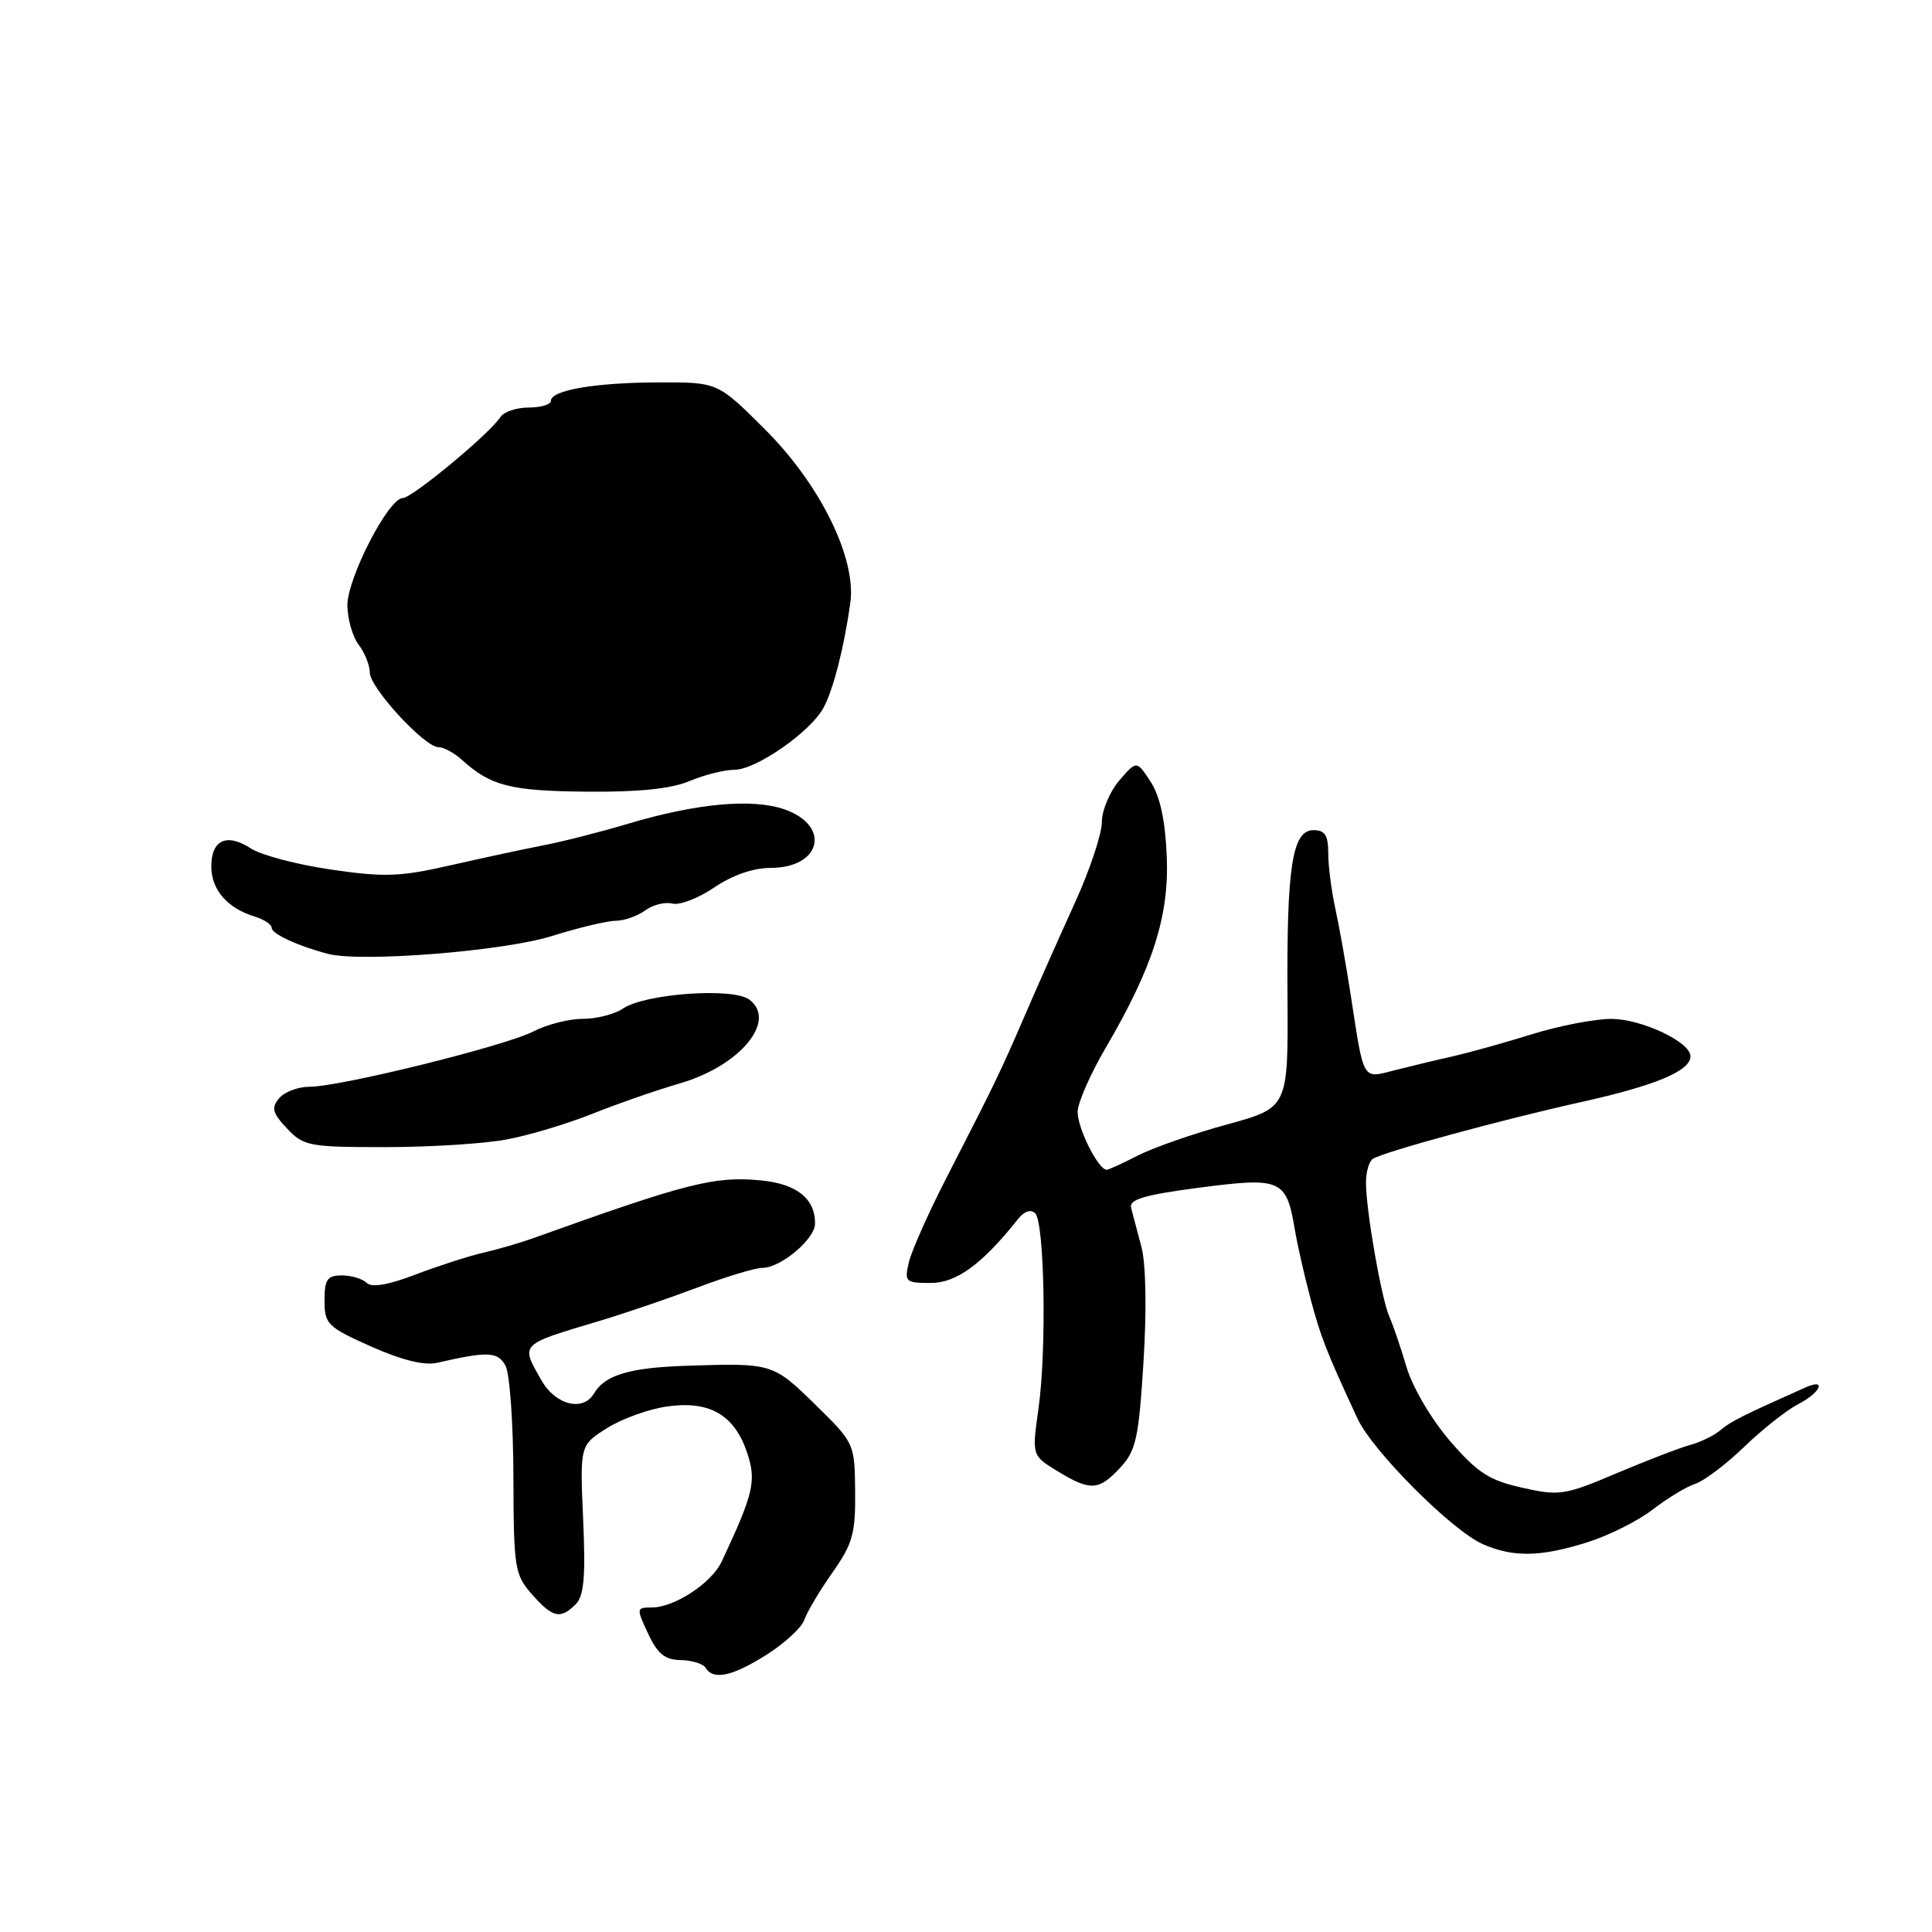 <?xml version="1.0" encoding="UTF-8" standalone="no"?>
<!DOCTYPE svg PUBLIC "-//W3C//DTD SVG 1.1//EN" "http://www.w3.org/Graphics/SVG/1.1/DTD/svg11.dtd" >
<svg xmlns="http://www.w3.org/2000/svg" xmlns:xlink="http://www.w3.org/1999/xlink" version="1.1" viewBox="0 0 256 256">
 <g >
 <path fill="currentColor"
d=" M 101.59 219.25 C 103.98 217.74 106.23 215.66 106.58 214.63 C 106.93 213.60 108.60 210.79 110.29 208.39 C 112.98 204.57 113.37 203.20 113.31 197.63 C 113.25 191.27 113.23 191.21 108.03 186.12 C 102.42 180.63 102.32 180.60 91.00 180.97 C 83.40 181.22 80.15 182.19 78.70 184.65 C 77.26 187.09 73.61 186.18 71.75 182.91 C 68.96 178.01 68.75 178.22 79.50 175.01 C 82.80 174.02 88.60 172.04 92.40 170.61 C 96.19 169.17 100.07 168.00 101.01 168.00 C 103.46 168.00 108.00 164.18 108.00 162.12 C 108.00 158.79 105.54 156.85 100.75 156.40 C 94.62 155.83 91.03 156.75 70.50 164.12 C 68.85 164.71 65.92 165.56 64.00 166.00 C 62.08 166.44 58.04 167.75 55.04 168.89 C 51.44 170.27 49.24 170.64 48.59 169.99 C 48.05 169.45 46.56 169.00 45.30 169.00 C 43.36 169.00 43.00 169.52 43.00 172.33 C 43.00 175.45 43.40 175.84 49.17 178.42 C 53.22 180.22 56.23 180.97 57.92 180.58 C 64.64 179.03 65.98 179.09 66.99 180.98 C 67.55 182.02 68.01 188.64 68.03 195.68 C 68.06 207.80 68.20 208.65 70.48 211.25 C 73.23 214.37 74.25 214.60 76.28 212.58 C 77.38 211.48 77.61 208.94 77.27 201.33 C 76.84 191.50 76.84 191.50 80.44 189.23 C 82.42 187.98 86.04 186.68 88.49 186.35 C 94.08 185.58 97.35 187.51 99.02 192.56 C 100.24 196.25 99.85 197.91 95.63 206.91 C 94.30 209.76 89.38 212.99 86.38 213.00 C 84.31 213.00 84.30 213.09 85.88 216.47 C 87.13 219.14 88.11 219.94 90.19 219.97 C 91.67 219.99 93.16 220.45 93.50 221.00 C 94.53 222.67 97.03 222.13 101.59 219.25 Z  M 210.31 204.37 C 213.17 203.47 217.08 201.51 219.01 200.01 C 220.95 198.51 223.47 196.99 224.62 196.62 C 225.77 196.25 228.69 194.05 231.11 191.72 C 233.52 189.39 236.74 186.85 238.25 186.07 C 241.23 184.54 242.12 182.57 239.25 183.84 C 230.98 187.52 229.31 188.36 228.00 189.48 C 227.18 190.19 225.38 191.07 224.00 191.45 C 222.62 191.82 218.22 193.52 214.21 195.21 C 207.34 198.13 206.63 198.24 201.70 197.13 C 197.31 196.15 195.77 195.15 192.11 190.91 C 189.66 188.06 187.16 183.81 186.38 181.17 C 185.62 178.60 184.60 175.60 184.11 174.50 C 183.05 172.14 181.00 160.39 181.00 156.69 C 181.00 155.28 181.41 153.86 181.92 153.55 C 183.45 152.60 198.89 148.39 209.50 146.03 C 219.37 143.84 224.00 141.90 224.00 139.96 C 224.00 138.07 217.50 135.01 213.50 135.01 C 211.30 135.01 206.57 135.93 203.00 137.04 C 199.43 138.15 194.70 139.47 192.50 139.97 C 190.30 140.46 186.83 141.30 184.78 141.82 C 180.48 142.92 180.75 143.38 179.00 132.00 C 178.37 127.88 177.43 122.61 176.92 120.31 C 176.42 118.00 176.00 114.74 176.00 113.06 C 176.00 110.69 175.56 110.00 174.05 110.00 C 171.23 110.00 170.48 114.82 170.60 132.13 C 170.69 146.77 170.69 146.77 162.61 148.99 C 158.16 150.20 152.85 152.06 150.80 153.10 C 148.76 154.15 146.89 155.00 146.65 155.00 C 145.49 155.00 142.64 149.21 142.80 147.18 C 142.91 145.90 144.55 142.19 146.46 138.93 C 152.75 128.20 154.94 121.36 154.60 113.45 C 154.40 108.68 153.71 105.49 152.46 103.58 C 150.61 100.75 150.61 100.75 148.30 103.43 C 147.04 104.91 146.00 107.39 146.00 108.95 C 146.00 110.51 144.39 115.33 142.42 119.65 C 140.45 123.97 137.48 130.65 135.82 134.50 C 132.51 142.16 131.88 143.46 125.45 155.99 C 123.04 160.67 120.79 165.74 120.43 167.25 C 119.82 169.85 119.97 170.00 123.32 170.00 C 126.74 170.00 130.14 167.51 134.87 161.56 C 135.71 160.49 136.59 160.19 137.17 160.77 C 138.41 162.01 138.70 178.95 137.60 186.68 C 136.73 192.86 136.73 192.86 140.11 194.93 C 144.49 197.60 145.60 197.53 148.45 194.46 C 150.53 192.22 150.89 190.55 151.52 180.45 C 151.95 173.58 151.84 167.49 151.25 165.24 C 150.70 163.19 150.09 160.85 149.88 160.05 C 149.58 158.93 151.60 158.33 159.00 157.36 C 169.76 155.96 170.46 156.27 171.57 162.92 C 171.90 164.89 172.82 168.97 173.63 172.00 C 174.99 177.15 175.75 179.08 179.88 187.98 C 181.88 192.28 192.42 202.84 196.49 204.61 C 200.54 206.38 204.12 206.31 210.31 204.37 Z  M 67.11 150.99 C 70.08 150.44 75.20 148.90 78.50 147.58 C 81.80 146.26 87.03 144.44 90.13 143.54 C 98.10 141.21 103.03 135.22 99.27 132.44 C 97.07 130.82 85.43 131.66 82.53 133.65 C 81.44 134.39 79.06 135.00 77.23 135.00 C 75.40 135.00 72.46 135.75 70.70 136.66 C 66.98 138.59 45.10 144.00 41.02 144.00 C 39.49 144.00 37.67 144.69 36.98 145.53 C 35.92 146.80 36.10 147.48 38.03 149.53 C 40.22 151.86 40.96 152.00 51.04 152.00 C 56.92 152.00 64.15 151.55 67.11 150.99 Z  M 73.05 124.05 C 76.60 122.94 80.43 122.02 81.56 122.01 C 82.69 122.01 84.46 121.39 85.48 120.64 C 86.50 119.89 88.13 119.48 89.09 119.73 C 90.04 119.98 92.55 119.02 94.65 117.59 C 97.03 115.97 99.83 115.00 102.11 115.00 C 108.80 115.00 110.15 109.45 103.99 107.26 C 99.74 105.76 92.32 106.43 83.19 109.16 C 79.51 110.26 74.47 111.54 72.00 112.01 C 69.53 112.49 64.02 113.67 59.76 114.64 C 53.04 116.18 50.96 116.26 43.86 115.22 C 39.37 114.57 34.60 113.31 33.27 112.44 C 30.06 110.34 28.00 111.27 28.00 114.81 C 28.00 117.90 30.12 120.34 33.75 121.45 C 34.99 121.83 36.00 122.50 36.00 122.95 C 36.00 123.75 39.60 125.40 43.50 126.40 C 47.92 127.53 66.72 126.03 73.05 124.05 Z  M 91.35 103.50 C 93.32 102.67 96.01 102.00 97.32 102.00 C 100.18 102.00 107.41 96.97 109.12 93.78 C 110.42 91.37 111.83 85.87 112.67 79.91 C 113.51 73.98 108.68 64.17 101.30 56.83 C 95.10 50.65 95.10 50.65 87.30 50.67 C 78.88 50.69 73.00 51.70 73.00 53.11 C 73.00 53.60 71.67 54.00 70.05 54.00 C 68.43 54.00 66.74 54.57 66.30 55.27 C 64.94 57.42 54.60 66.00 53.36 66.00 C 51.48 66.00 46.00 76.64 46.03 80.23 C 46.05 82.03 46.72 84.37 47.53 85.44 C 48.34 86.51 49.00 88.16 49.00 89.11 C 49.00 91.12 56.25 99.00 58.09 99.00 C 58.78 99.00 60.17 99.75 61.18 100.66 C 65.02 104.14 67.60 104.80 77.63 104.90 C 84.56 104.97 88.89 104.53 91.35 103.50 Z "/>
</g>
</svg>